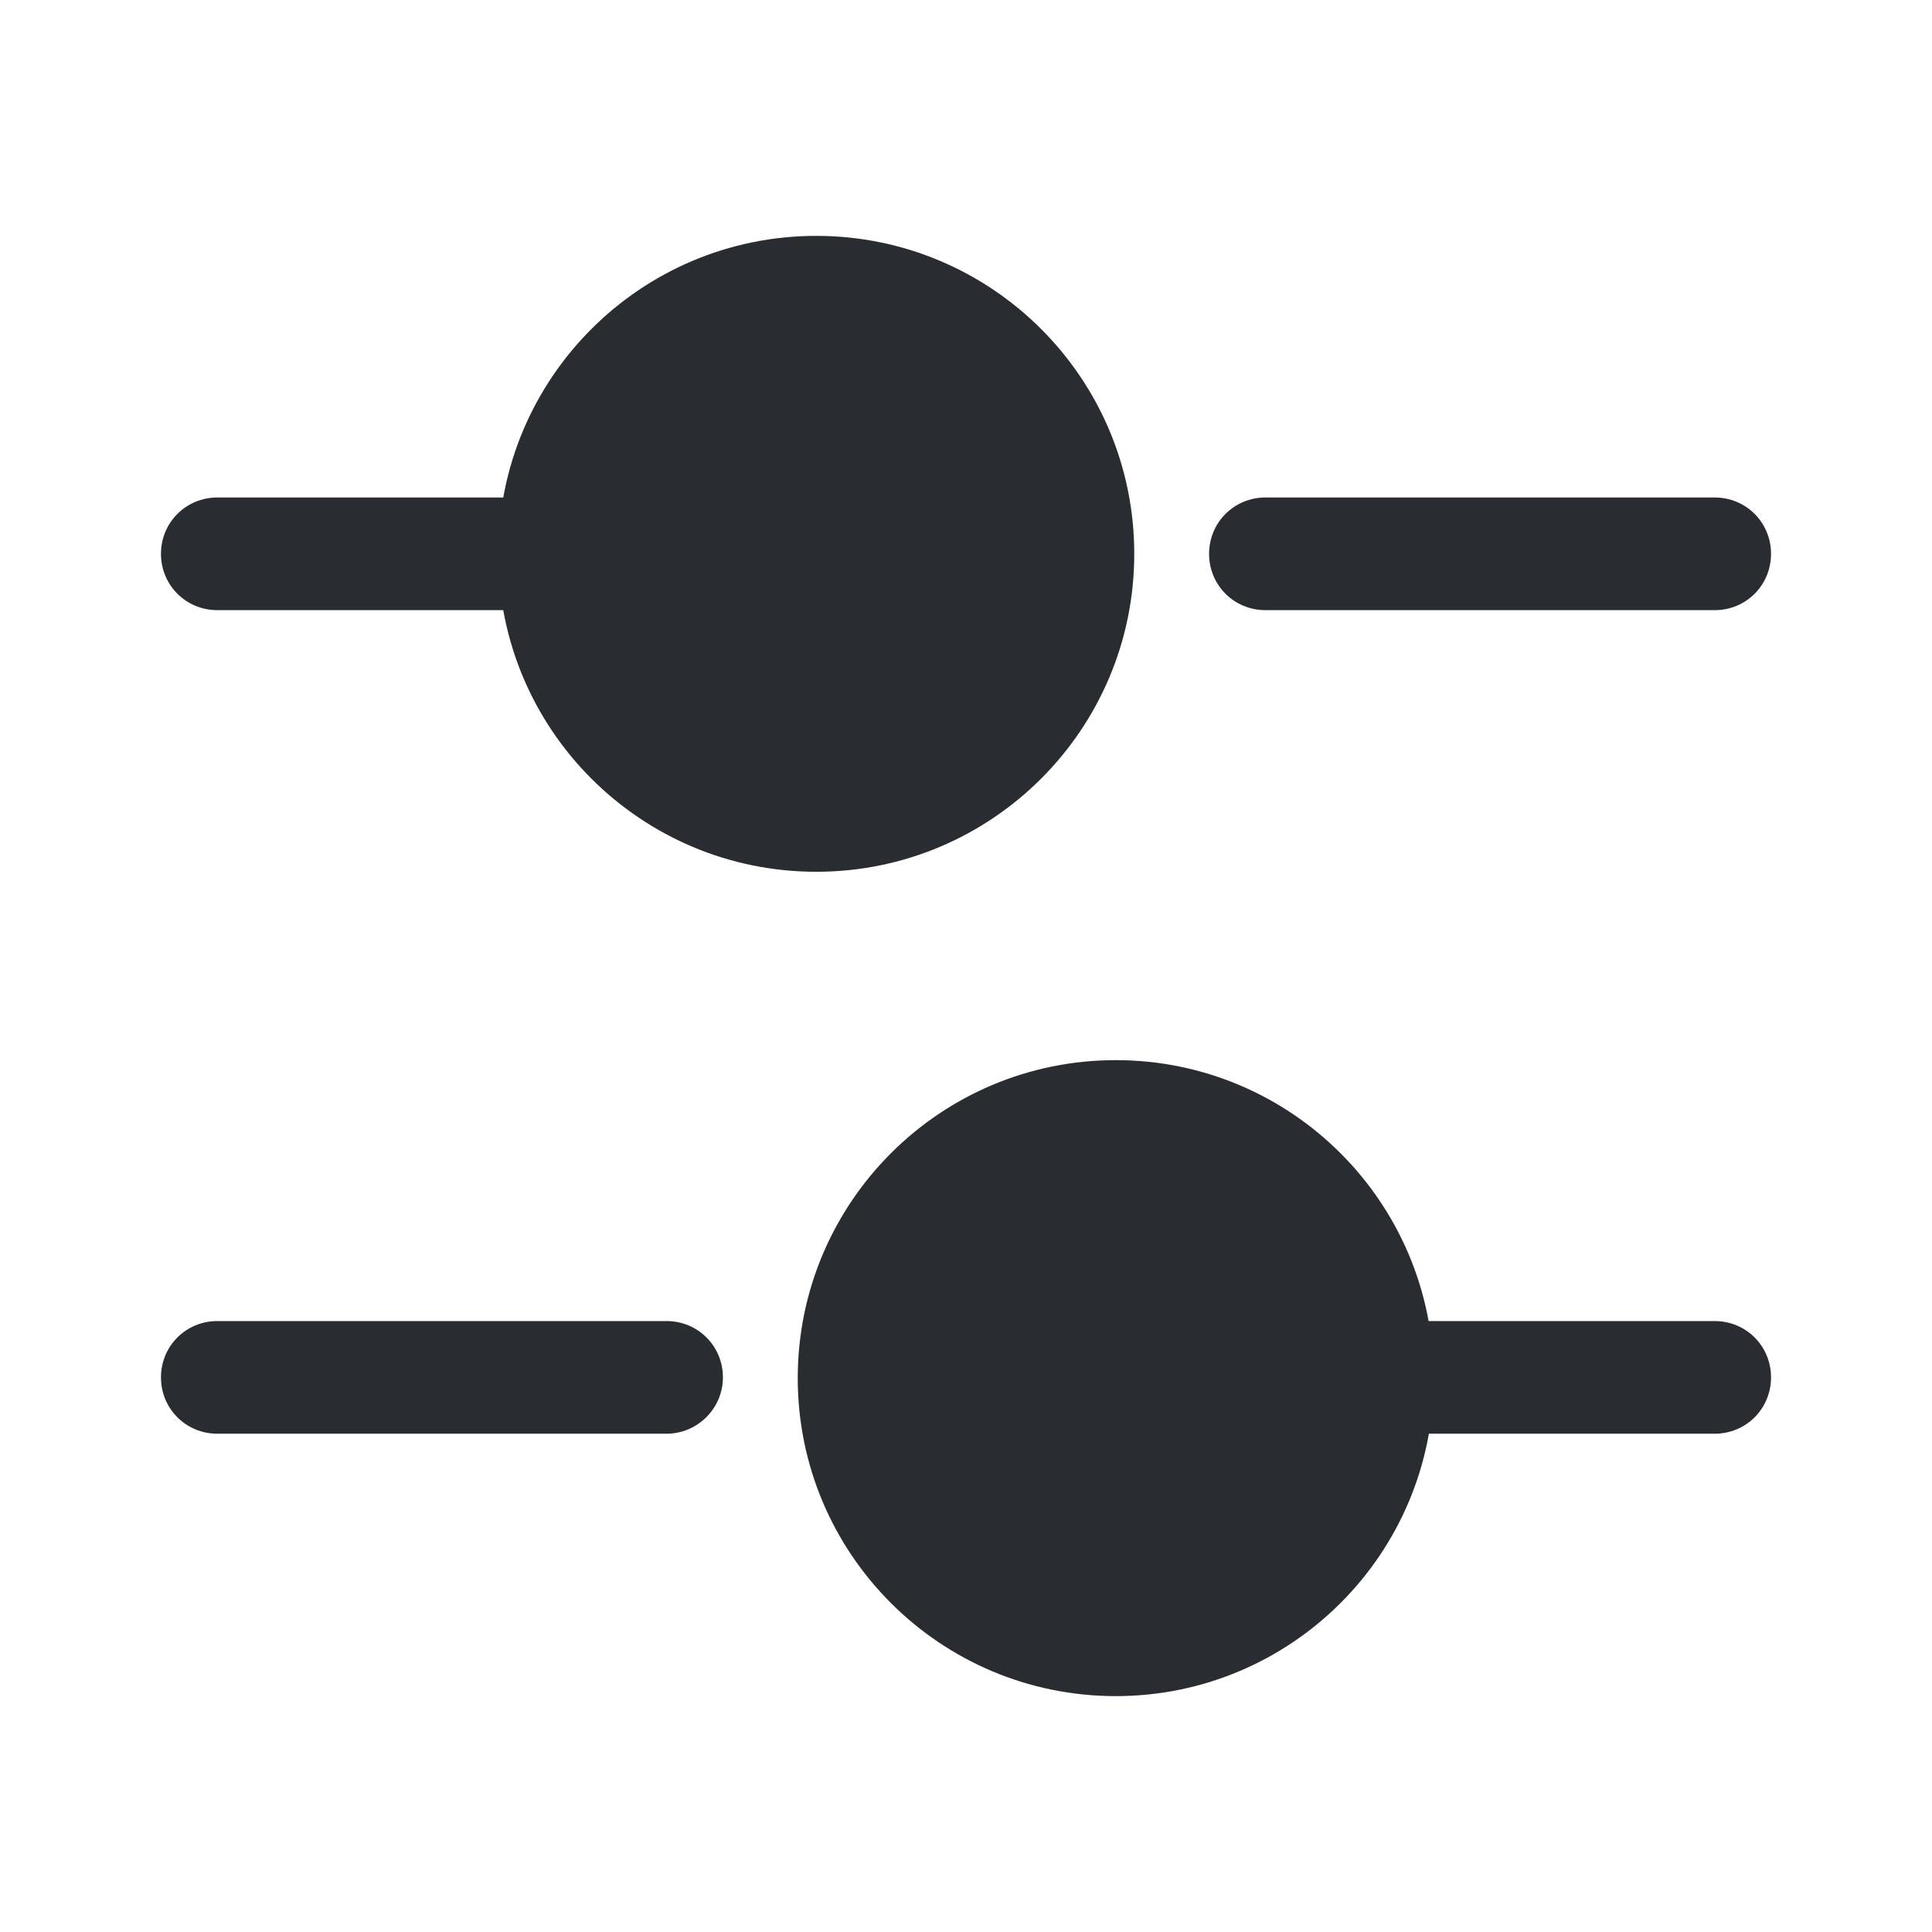 <svg width="22" height="22" viewBox="0 0 22 22" fill="none" xmlns="http://www.w3.org/2000/svg">
<path d="M19.525 6.948H14.41C14.053 6.948 13.768 6.664 13.768 6.307C13.768 5.949 14.053 5.665 14.41 5.665H19.525C19.883 5.665 20.167 5.949 20.167 6.307C20.167 6.664 19.883 6.948 19.525 6.948Z" fill="#292D32"/>
<path d="M5.885 6.948H2.475C2.118 6.948 1.833 6.664 1.833 6.307C1.833 5.949 2.118 5.665 2.475 5.665H5.885C6.242 5.665 6.527 5.949 6.527 6.307C6.527 6.664 6.233 6.948 5.885 6.948Z" fill="#292D32"/>
<path d="M9.295 9.927C11.295 9.927 12.916 8.306 12.916 6.307C12.916 4.307 11.295 2.686 9.295 2.686C7.295 2.686 5.674 4.307 5.674 6.307C5.674 8.306 7.295 9.927 9.295 9.927Z" fill="#292D32"/>
<path d="M19.525 16.326H16.115C15.758 16.326 15.473 16.042 15.473 15.684C15.473 15.327 15.758 15.043 16.115 15.043H19.525C19.883 15.043 20.167 15.327 20.167 15.684C20.167 16.042 19.883 16.326 19.525 16.326Z" fill="#292D32"/>
<path d="M7.59 16.326H2.475C2.118 16.326 1.833 16.042 1.833 15.684C1.833 15.327 2.118 15.043 2.475 15.043H7.59C7.947 15.043 8.232 15.327 8.232 15.684C8.232 16.042 7.938 16.326 7.59 16.326Z" fill="#292D32"/>
<path d="M12.705 19.314C14.705 19.314 16.326 17.693 16.326 15.693C16.326 13.694 14.705 12.072 12.705 12.072C10.705 12.072 9.084 13.694 9.084 15.693C9.084 17.693 10.705 19.314 12.705 19.314Z" fill="#292D32"/>
</svg>

